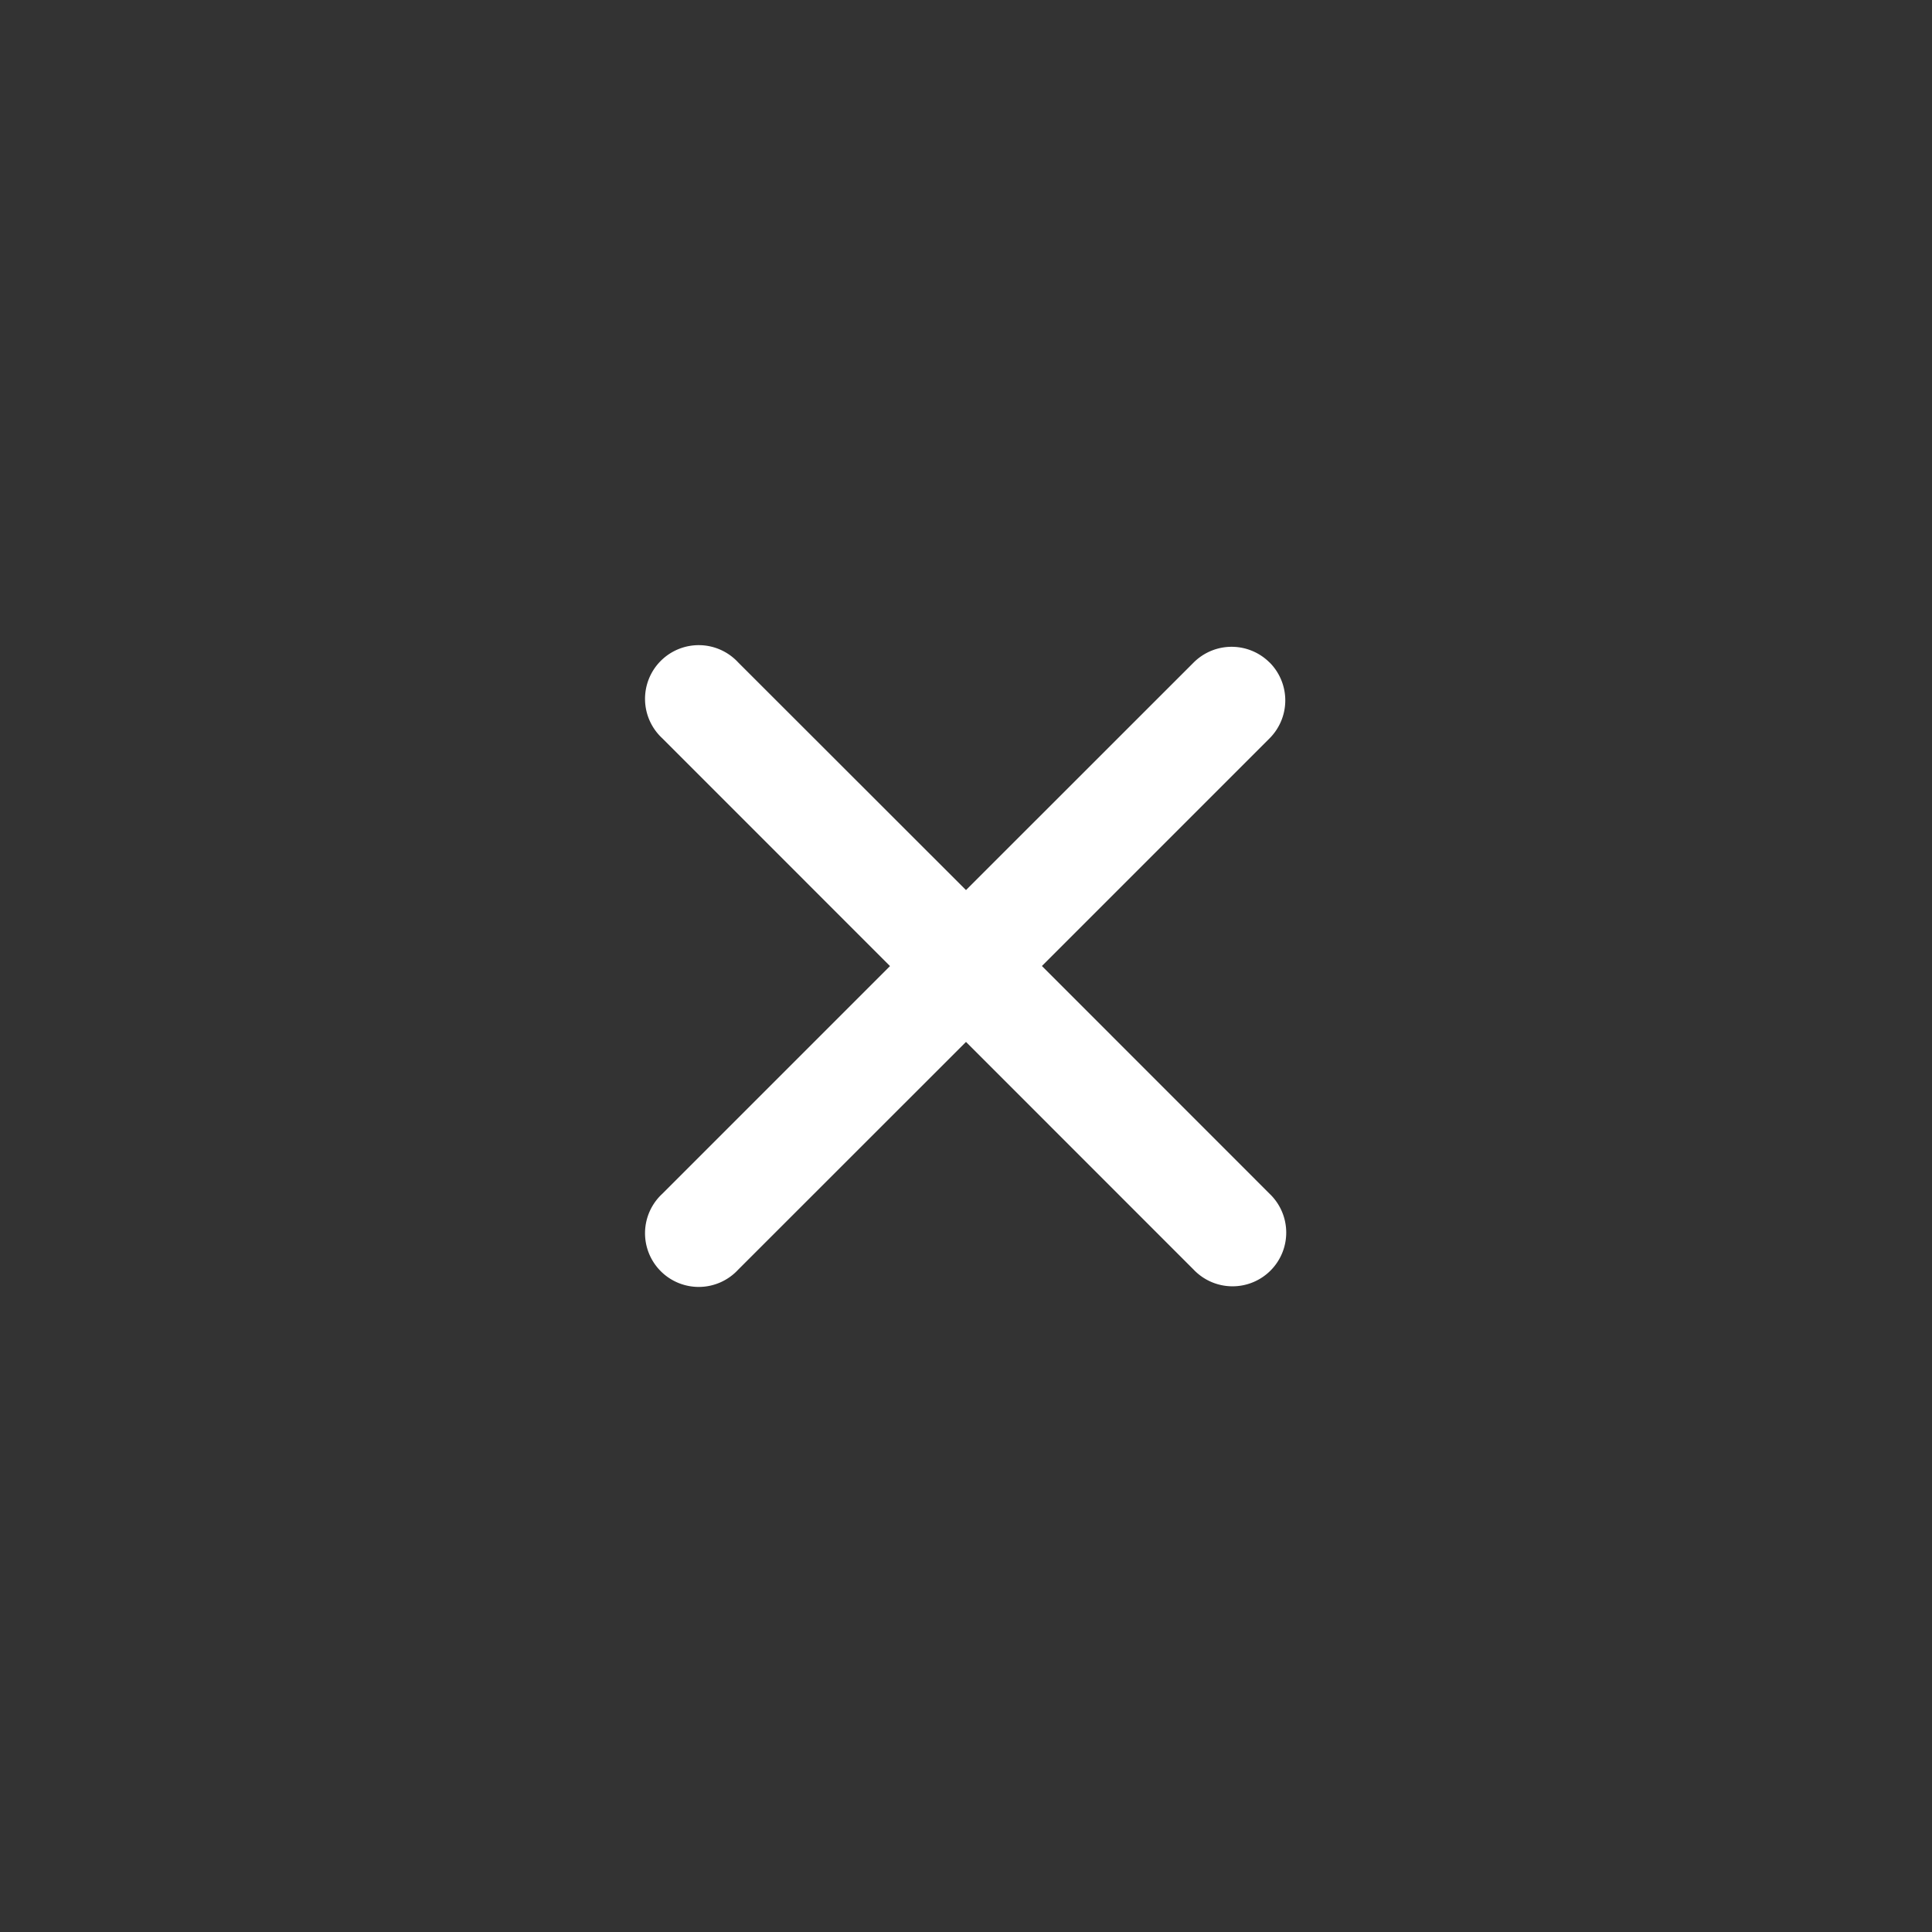<svg width="24" height="24" fill="none" xmlns="http://www.w3.org/2000/svg"><rect width="100%" height="100%" fill="#333333" stroke="none"/><path d="M15.771 8.23a.667.667 0 0 0-.943 0L12 11.057 9.17 8.229a.667.667 0 1 0-.942.943l2.828 2.829-2.828 2.828a.667.667 0 1 0 .942.943L12 12.943l2.828 2.829a.667.667 0 1 0 .943-.943L12.943 12l2.828-2.828a.667.667 0 0 0 0-.943z" fill="#fff"/></svg>